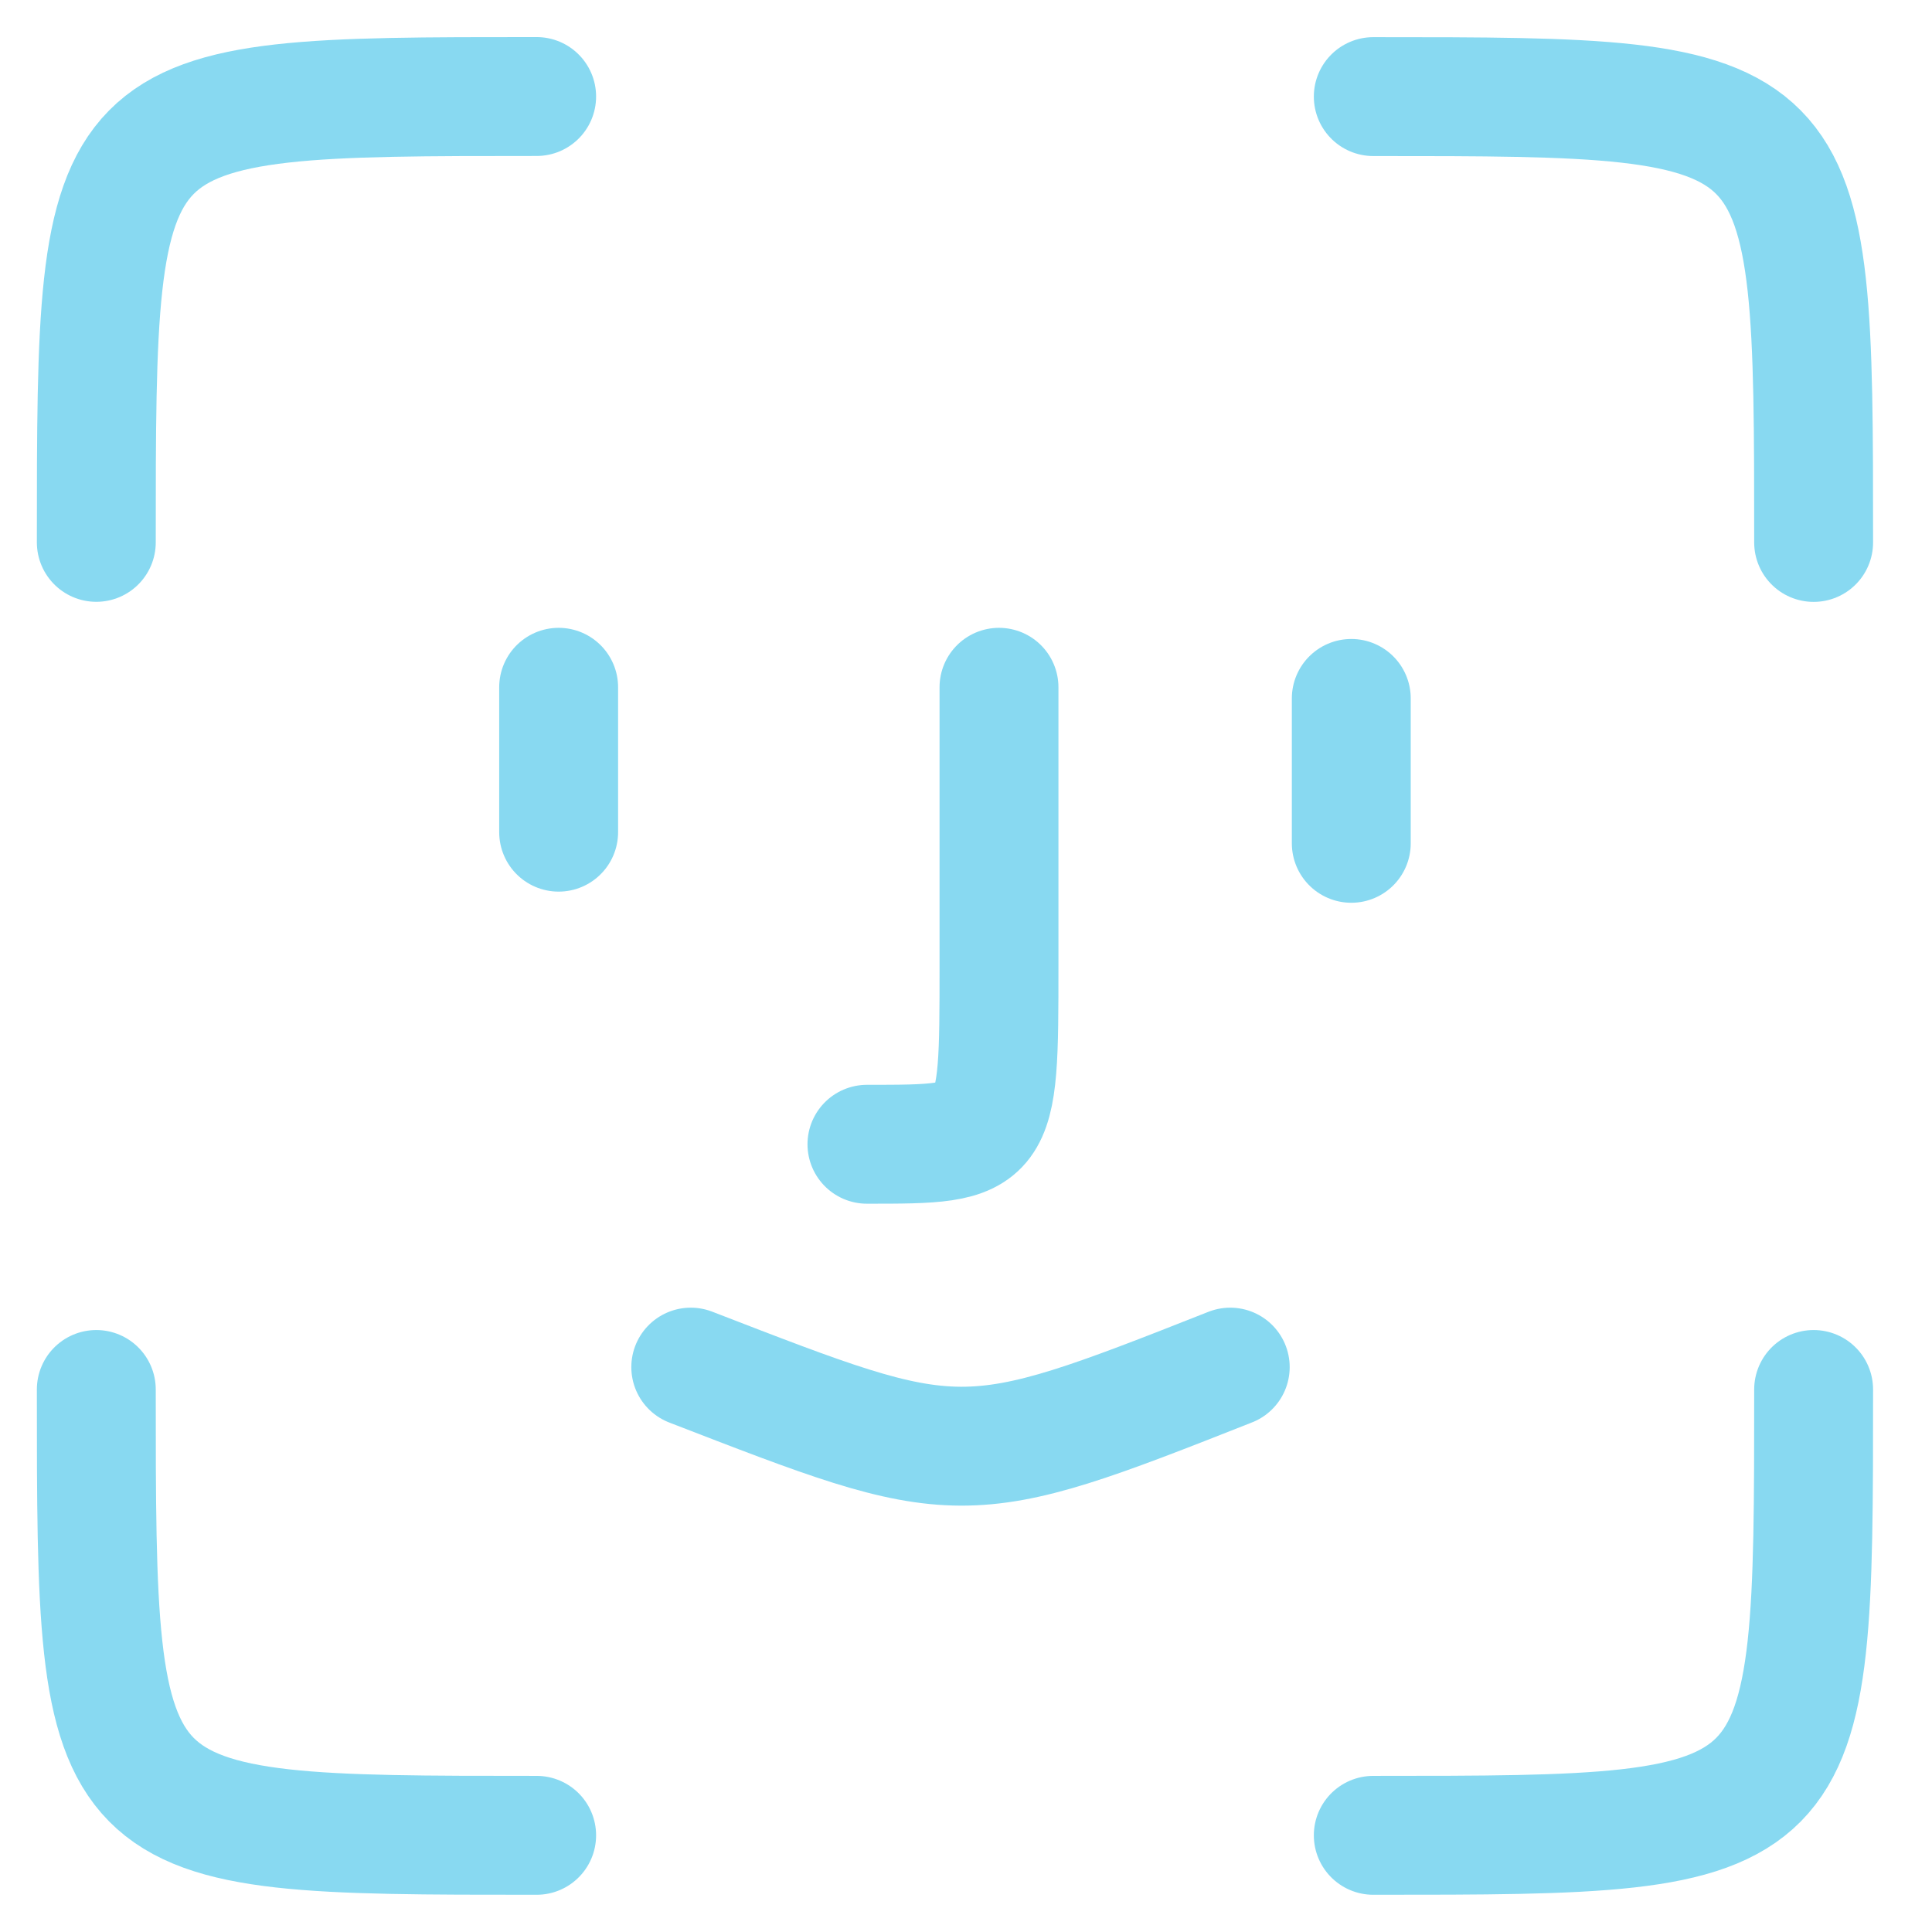 <svg width="26" height="26" viewBox="0 0 26 26" fill="none" xmlns="http://www.w3.org/2000/svg">
<path d="M1.296 7.299C1.296 1.299 1.296 1.299 7.222 1.299" stroke="#88D9F1" stroke-width="1.6" stroke-linecap="round"/>
<path d="M24.407 18.699C24.407 24.699 24.407 24.699 18.481 24.699" stroke="#88D9F1" stroke-width="1.6" stroke-linecap="round"/>
<path d="M1.296 18.699C1.296 24.699 1.296 24.699 7.222 24.699" stroke="#88D9F1" stroke-width="1.6" stroke-linecap="round"/>
<path d="M24.407 7.3C24.407 1.3 24.407 1.3 18.481 1.3" stroke="#88D9F1" stroke-width="1.6" stroke-linecap="round"/>
<path d="M9.296 18.398C12.931 19.803 12.927 19.831 16.556 18.398" stroke="#88D9F1" stroke-width="1.6" stroke-linecap="round"/>
<path d="M7.518 9.249V11.199" stroke="#88D9F1" stroke-width="1.6" stroke-linecap="round"/>
<path d="M18.185 9.399V11.349" stroke="#88D9F1" stroke-width="1.6" stroke-linecap="round"/>
<path d="M13.444 9.249V12.999C13.444 15.399 13.444 15.399 11.667 15.399" stroke="#88D9F1" stroke-width="1.6" stroke-linecap="round"/>
</svg>

